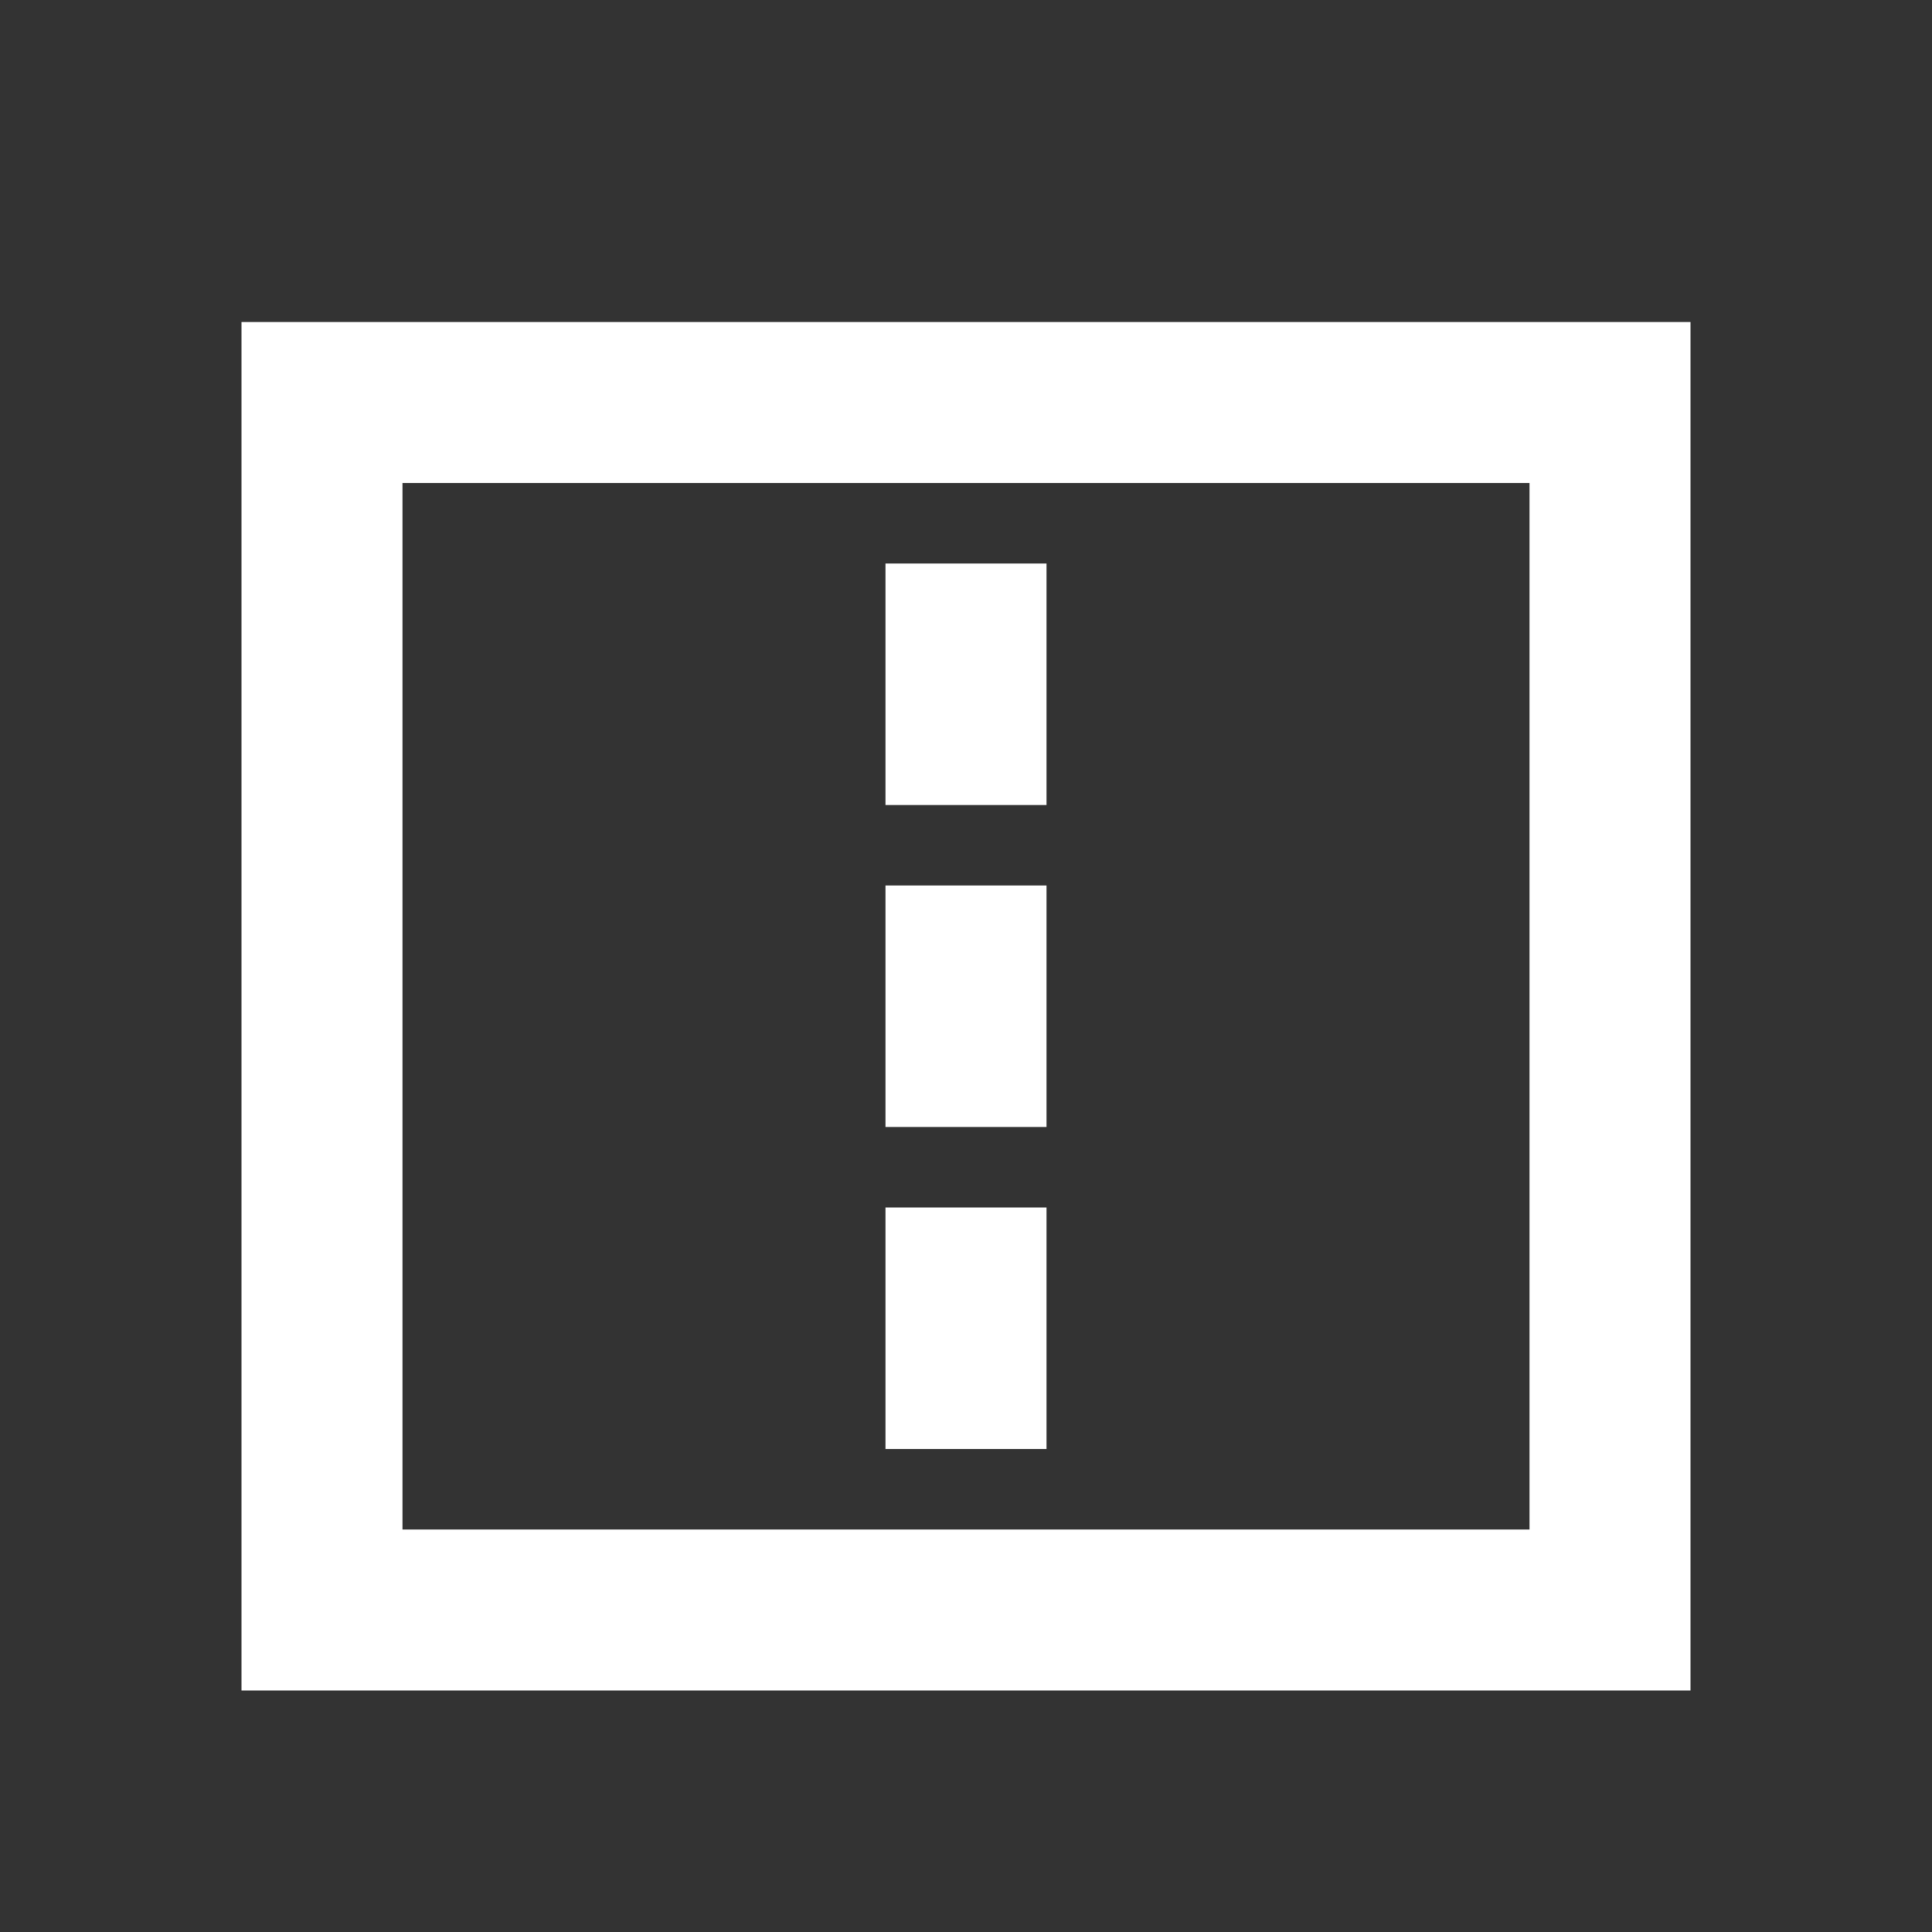 <svg width="24" height="24" viewBox="0 0 24 24" fill="none" xmlns="http://www.w3.org/2000/svg">
<rect x="0" y="0" width="24" height="24" fill="#333333" stroke="none"/>
<path fill-rule="evenodd" clip-rule="evenodd" d="M21 4H3V6V21H21V4ZM19 19V6H5V19H19Z" fill="white"/>
<path d="M11 7H13V10H11V7Z" fill="white"/>
<path d="M11 14V11H13V14H11Z" fill="white"/>
<path d="M11 18H13V15H11V18Z" fill="white"/>
</svg>
